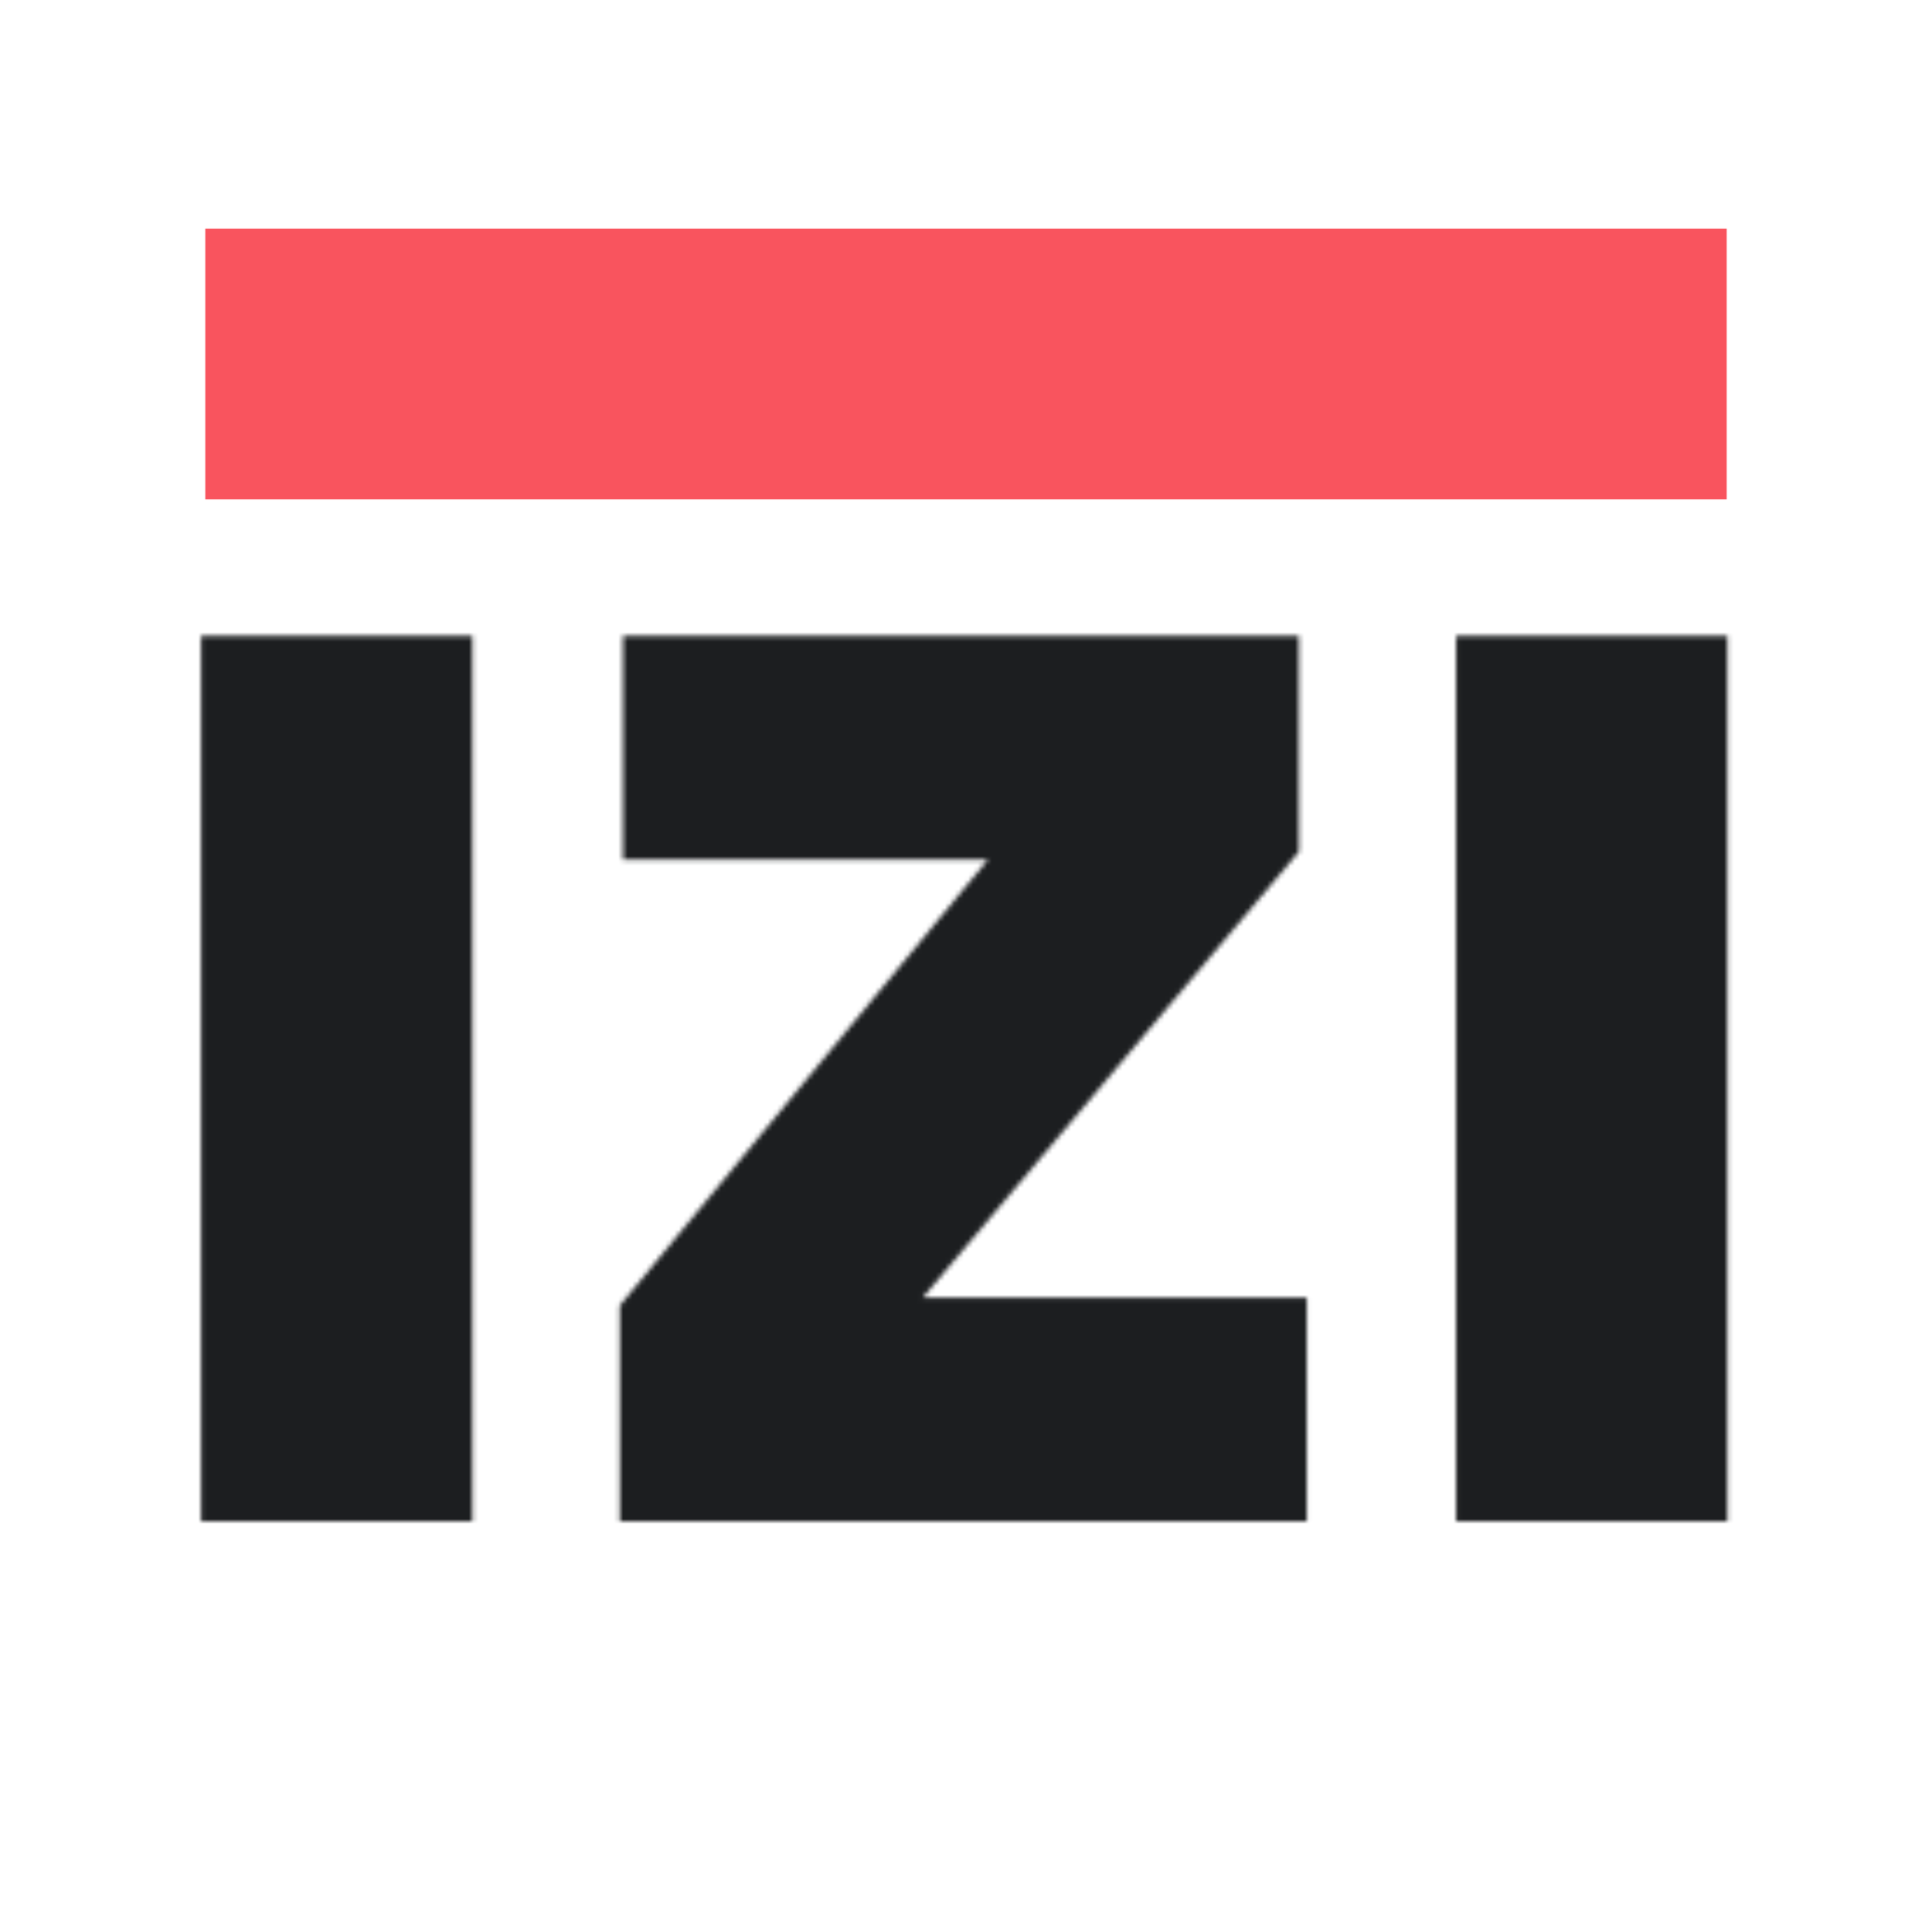 <svg width="414" height="414" viewBox="0 0 414 414" fill="none" xmlns="http://www.w3.org/2000/svg">
<rect x="0" y="0" width="414" height="414" fill="#333333" stroke="none"/>
<g clip-path="url(#clip0)">
<rect width="414" height="414" fill="white"/>
<mask id="mask0" mask-type="alpha" maskUnits="userSpaceOnUse" x="37" y="53" width="339" height="273">
<path d="M72.32 116.56C62.12 116.56 53.733 113.613 47.16 107.72C40.813 101.6 37.64 94.12 37.64 85.28C37.64 76.213 40.813 68.733 47.16 62.84C53.733 56.72 62.12 53.66 72.32 53.66C82.293 53.66 90.453 56.72 96.8 62.84C103.373 68.733 106.66 76.213 106.66 85.28C106.66 94.12 103.373 101.6 96.8 107.72C90.453 113.613 82.293 116.56 72.32 116.56ZM101.22 136.28V326H43.08V136.28H101.22ZM197.753 278.06H280.033V326H132.813V279.76L211.693 184.22H133.493V136.28H278.333V182.52L197.753 278.06ZM341.265 116.56C331.065 116.56 322.679 113.613 316.105 107.72C309.759 101.6 306.585 94.12 306.585 85.28C306.585 76.213 309.759 68.733 316.105 62.84C322.679 56.72 331.065 53.66 341.265 53.66C351.239 53.66 359.399 56.72 365.745 62.84C372.319 68.733 375.605 76.213 375.605 85.28C375.605 94.12 372.319 101.6 365.745 107.72C359.399 113.613 351.239 116.56 341.265 116.56ZM370.165 136.28V326H312.025V136.28H370.165Z" fill="#1C1E20"/>
</mask>
<g mask="url(#mask0)">
<rect x="40" y="133" width="332" height="197" fill="#1C1E20"/>
</g>
<rect x="44" y="49" width="326" height="58" fill="#F9545E"/>
</g>
<defs>
<clipPath id="clip0">
<rect width="414" height="414" fill="white"/>
</clipPath>
</defs>
</svg>
